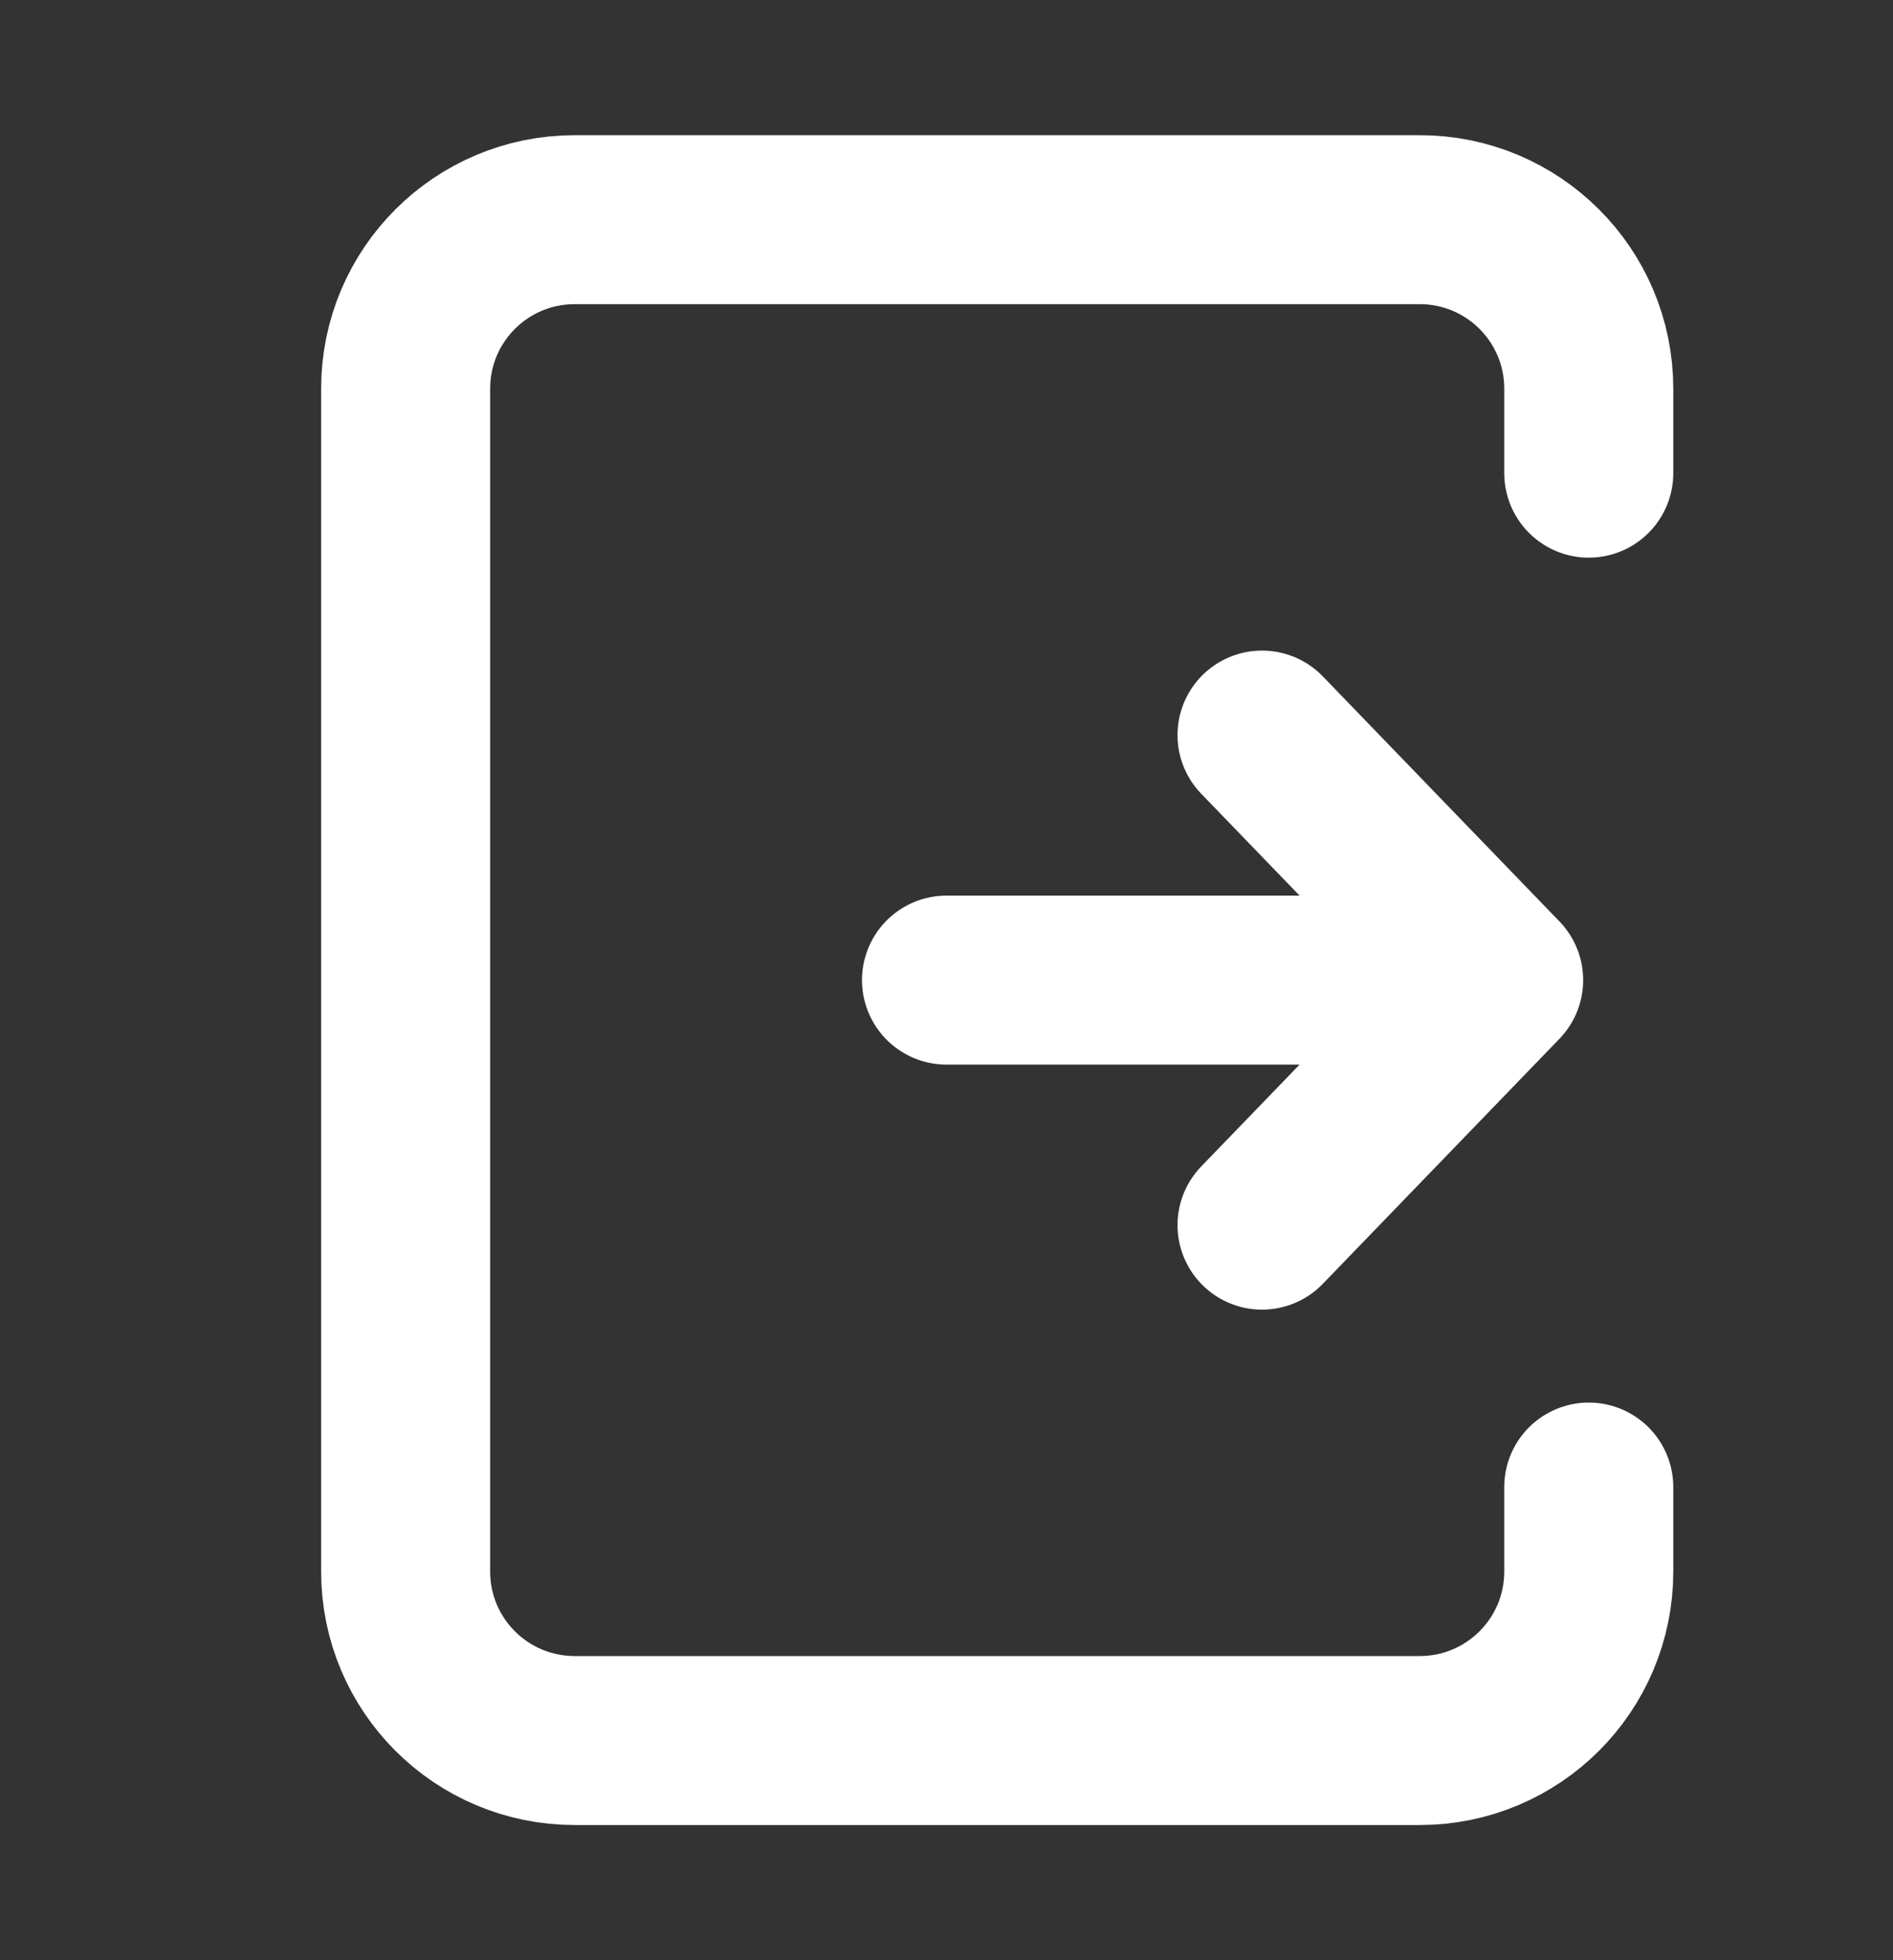 <svg width="28" height="29" viewBox="0 0 28 29" fill="none" xmlns="http://www.w3.org/2000/svg">
<rect x="0" y="0" width="28" height="29" fill="#333333" stroke="none"/>
<path d="M23.5 7V5.75C23.5 4.369 22.381 3.25 21 3.25H8.5C7.119 3.25 6 4.369 6 5.75V23.25C6 24.631 7.119 25.75 8.5 25.75H21C22.381 25.75 23.5 24.631 23.5 23.25V22" stroke="white" stroke-width="2.5" stroke-linecap="round" stroke-linejoin="round"/>
<path d="M14 14.5H22.167M22.167 14.5L18.667 18.125M22.167 14.5L18.667 10.875" stroke="white" stroke-width="2.5" stroke-linecap="round" stroke-linejoin="round"/>
</svg>
